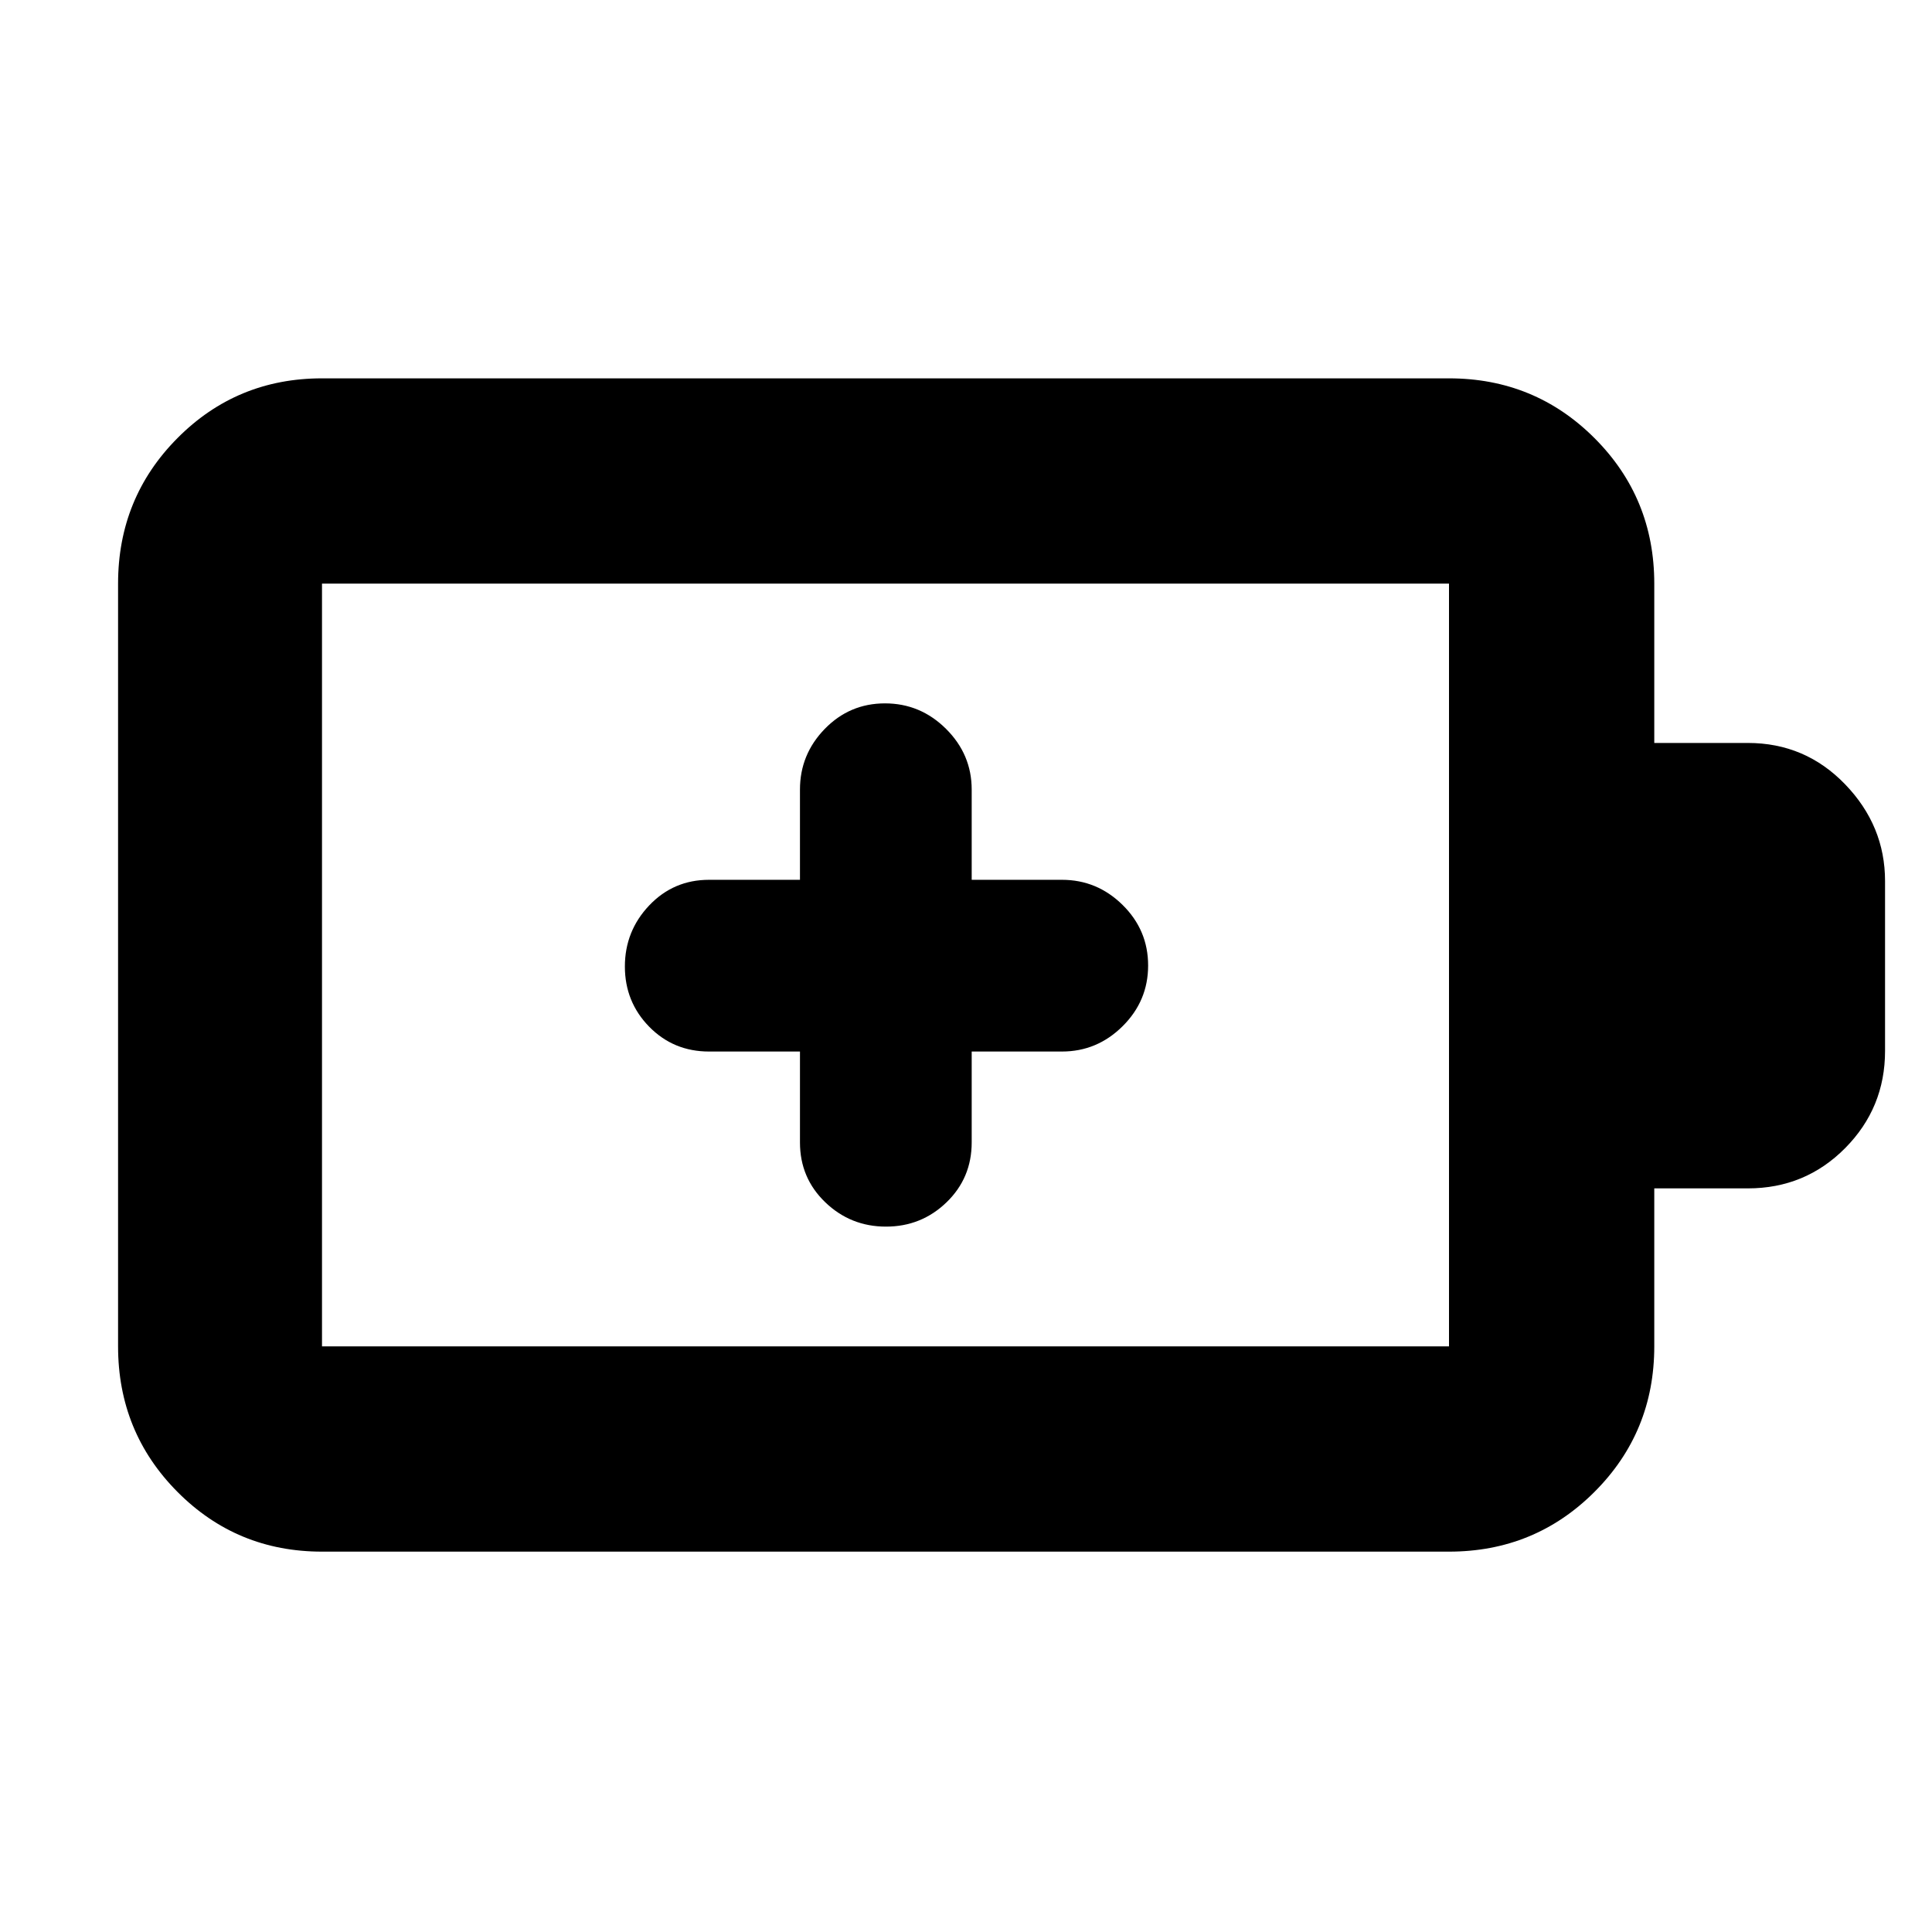 <svg xmlns="http://www.w3.org/2000/svg" height="40" viewBox="0 -960 960 960" width="40"><path d="M397.5-437.5v45.17q0 17.66 12.58 29.75 12.58 12.08 30.17 12.08 17.58 0 30.08-12.08 12.5-12.09 12.5-29.75v-45.17h44.84q17.48 0 30.15-12.58 12.68-12.58 12.68-30.17 0-17.58-12.68-30.08-12.67-12.5-30.15-12.5h-44.84v-44.84q0-17.48-12.74-30.15-12.75-12.68-30.34-12.68-17.58 0-29.92 12.68-12.33 12.67-12.33 30.15v44.84h-45.17q-17.66 0-29.75 12.74-12.08 12.75-12.08 30.34 0 17.58 12.08 29.92 12.09 12.33 29.75 12.33h45.17ZM160-291h560v-379H160v379Zm0 102q-42.33 0-71.83-29.7T58.67-291v-379q0-42.6 29.5-72.3Q117.67-772 160-772h560q42.6 0 72.3 29.7Q822-712.6 822-670v79.17h46.5q28.51 0 48.34 20.56 19.83 20.56 19.83 48.09v84.38q0 28.3-19.83 48.3-19.83 20-48.34 20H822v78.5q0 42.6-29.7 72.3Q762.6-189 720-189H160Zm0-102v-379 379Z"/></svg>